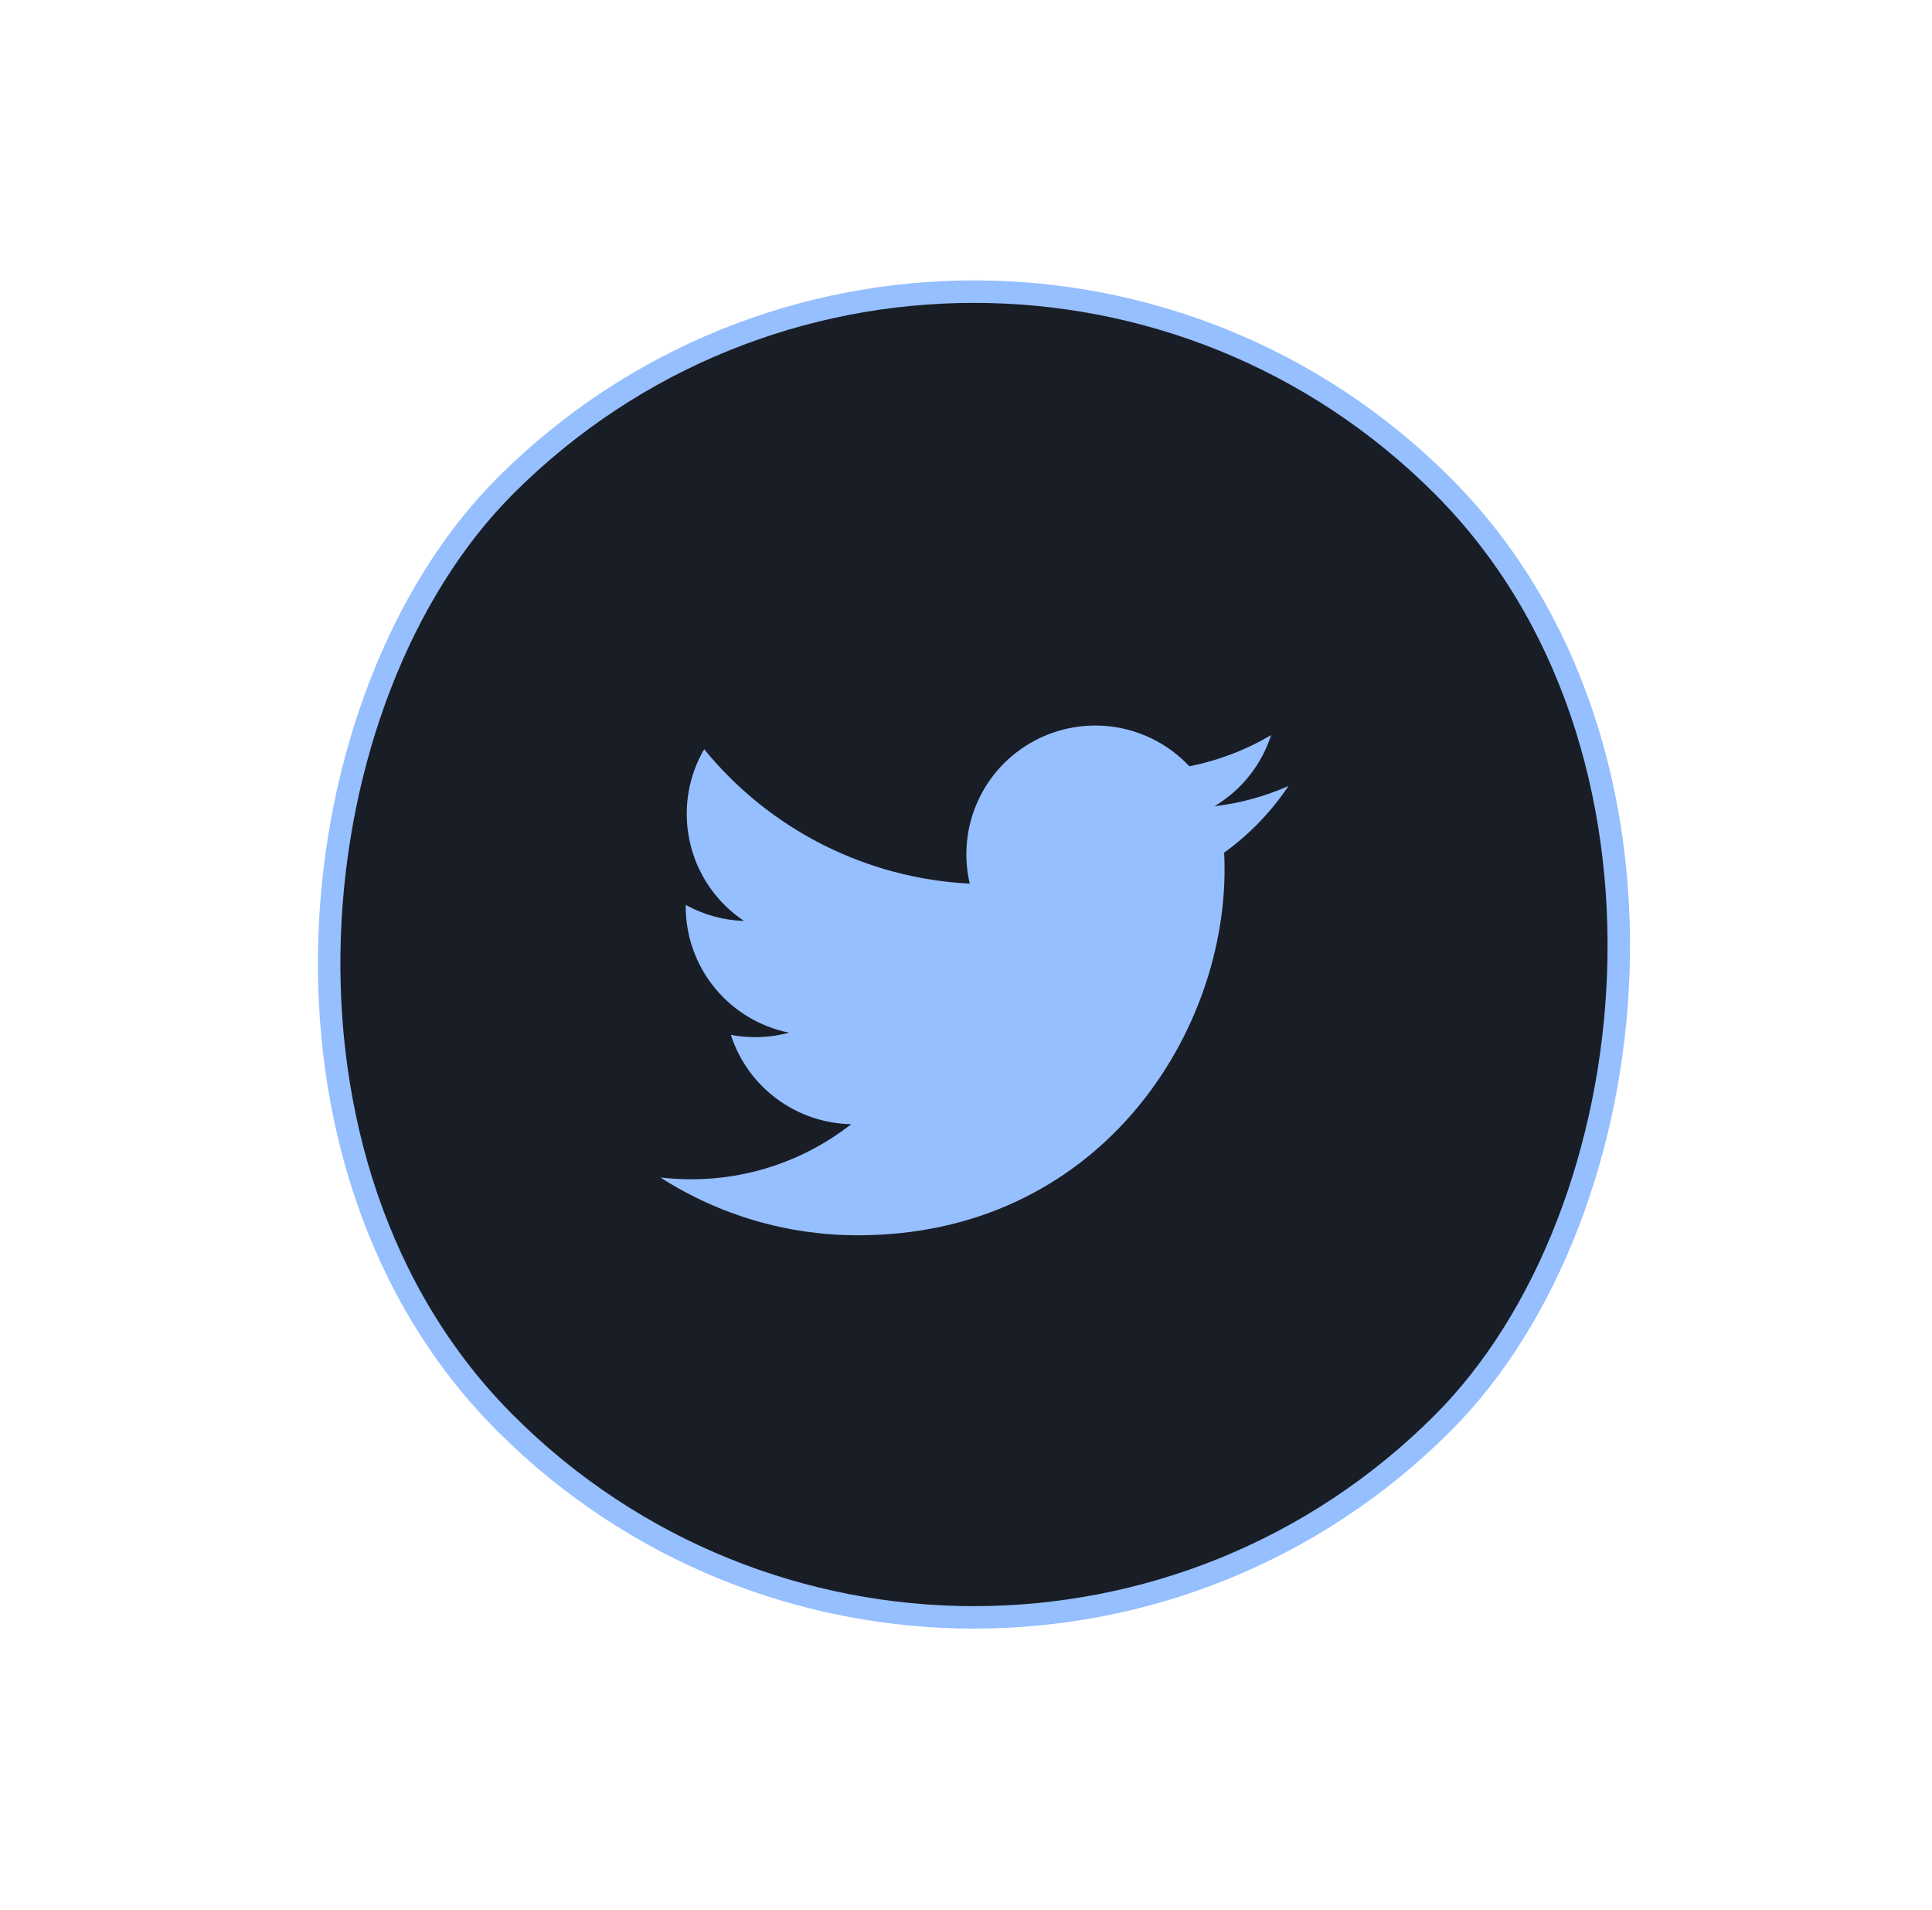 <svg width="86" height="85" viewBox="0 0 86 85" fill="none" xmlns="http://www.w3.org/2000/svg">
<rect x="43.355" y="0.76" width="59" height="59" rx="29.5" transform="rotate(45 43.355 0.76)" fill="#191D25" stroke="#95BFFE"/>
<path d="M57.355 34.98C56.327 35.435 55.222 35.742 54.061 35.881C55.259 35.165 56.156 34.039 56.583 32.712C55.458 33.38 54.226 33.85 52.941 34.101C52.077 33.181 50.933 32.57 49.686 32.365C48.439 32.16 47.159 32.372 46.045 32.967C44.931 33.563 44.045 34.508 43.525 35.658C43.004 36.808 42.879 38.096 43.167 39.325C40.887 39.21 38.656 38.619 36.619 37.588C34.582 36.557 32.785 35.111 31.345 33.342C30.852 34.19 30.569 35.173 30.569 36.22C30.569 37.163 30.801 38.091 31.246 38.922C31.691 39.754 32.335 40.463 33.12 40.986C32.21 40.957 31.319 40.712 30.523 40.27V40.343C30.523 41.666 30.981 42.947 31.819 43.97C32.658 44.994 33.825 45.696 35.124 45.958C34.279 46.186 33.393 46.22 32.533 46.056C32.9 47.194 33.613 48.188 34.574 48.901C35.535 49.614 36.695 50.009 37.892 50.031C35.86 51.623 33.351 52.486 30.768 52.483C30.31 52.483 29.853 52.456 29.398 52.403C32.02 54.086 35.072 54.979 38.19 54.975C48.741 54.975 54.51 46.252 54.51 38.686C54.51 38.44 54.503 38.191 54.492 37.946C55.614 37.136 56.583 36.133 57.352 34.984L57.355 34.98V34.98Z" fill="#95BFFE"/>
</svg>
